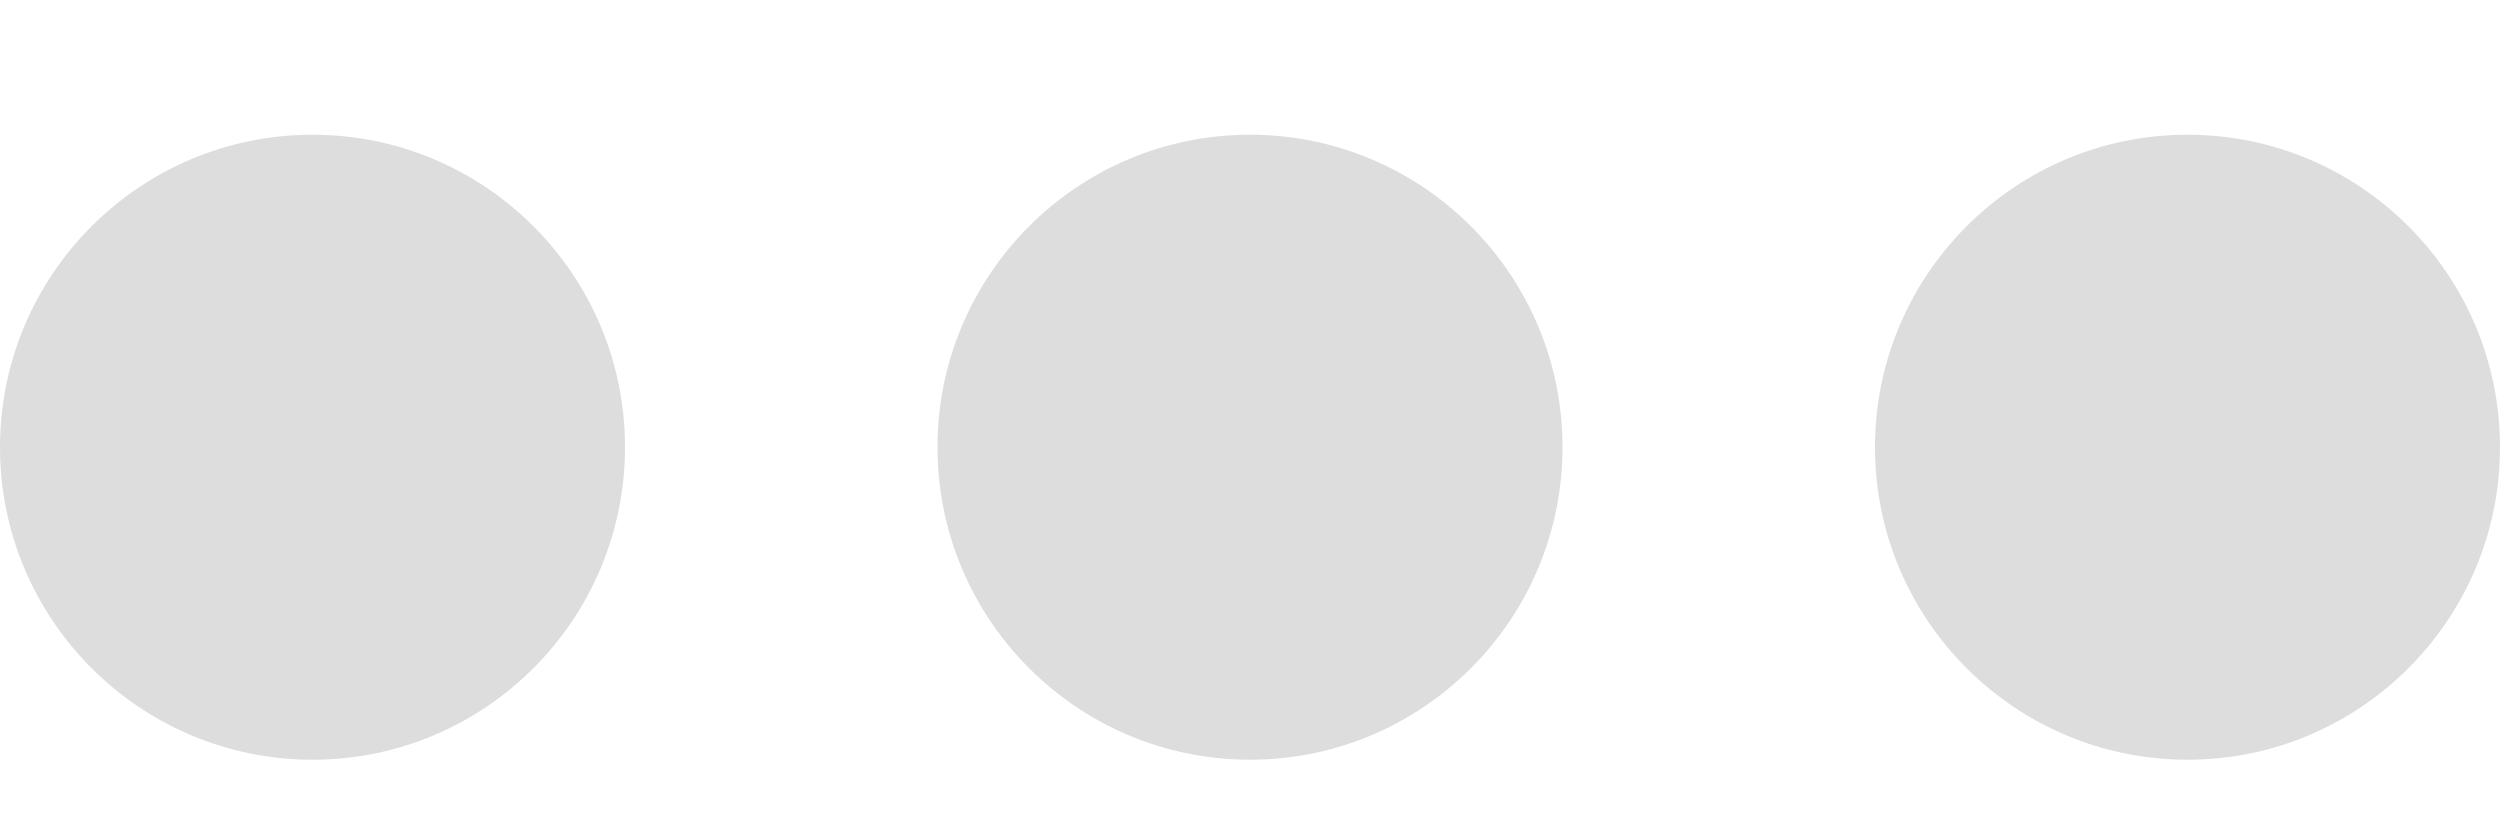 <svg width="18" height="6" viewBox="0 0 18 6" fill="none" xmlns="http://www.w3.org/2000/svg">
<path d="M2.25 5.47C1.008 5.47 -1.52649e-07 4.462 -9.83506e-08 3.22C-4.40527e-08 1.978 1.008 0.97 2.25 0.97C3.492 0.97 4.5 1.978 4.5 3.22C4.5 4.462 3.492 5.47 2.25 5.47ZM13.5 3.22C13.5 4.462 14.508 5.47 15.75 5.47C16.992 5.47 18 4.462 18 3.22C18 1.978 16.992 0.97 15.75 0.97C14.508 0.97 13.5 1.978 13.5 3.22ZM11.25 3.22C11.25 1.978 10.242 0.97 9 0.97C7.758 0.97 6.75 1.978 6.75 3.22C6.75 4.462 7.758 5.47 9 5.47C10.242 5.47 11.25 4.462 11.25 3.22Z" fill="#DDDDDD"/>
</svg>
